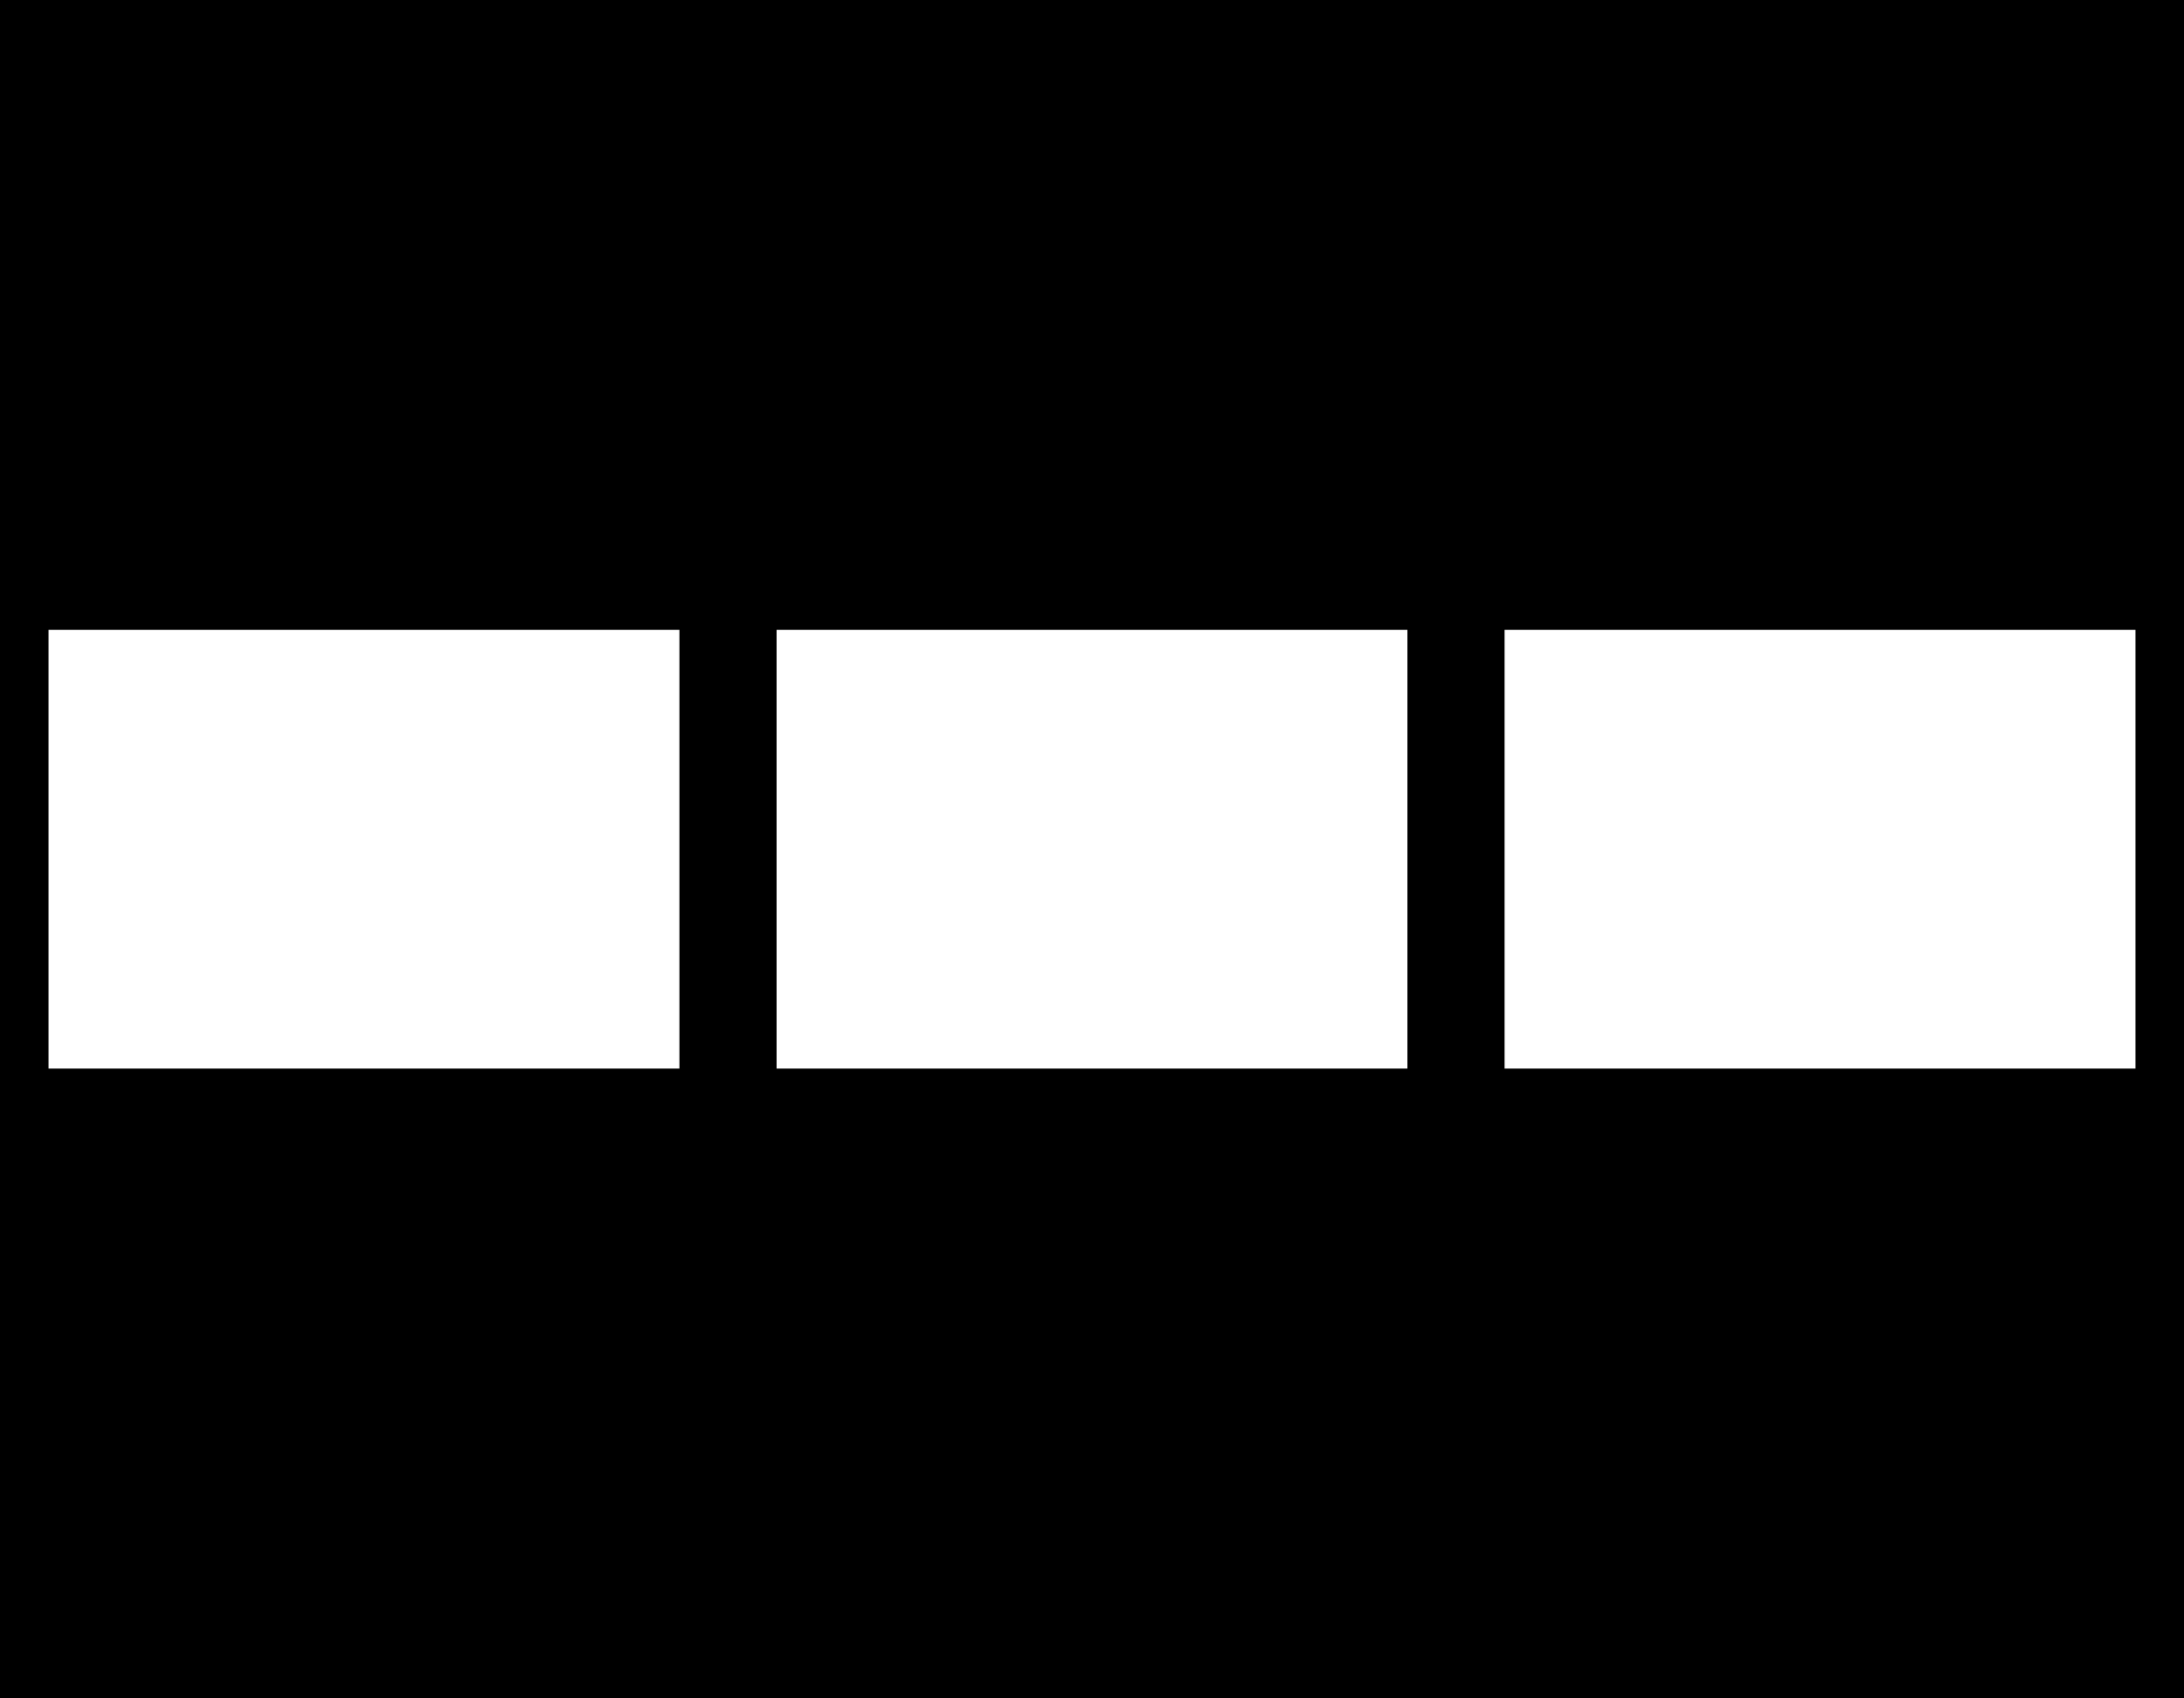 <svg id="Layer_1" data-name="Layer 1" xmlns="http://www.w3.org/2000/svg" viewBox="0 0 45 35"><defs><style>.cls-1{fill:#fff;stroke:#000;stroke-miterlimit:10;stroke-width:2px;}</style></defs><rect width="45" height="35"/><rect class="cls-1" x="15" y="11.98" width="15" height="11.04"/><rect class="cls-1" x="30" y="11.98" width="15" height="11.04"/><rect class="cls-1" y="11.98" width="15" height="11.04"/></svg>